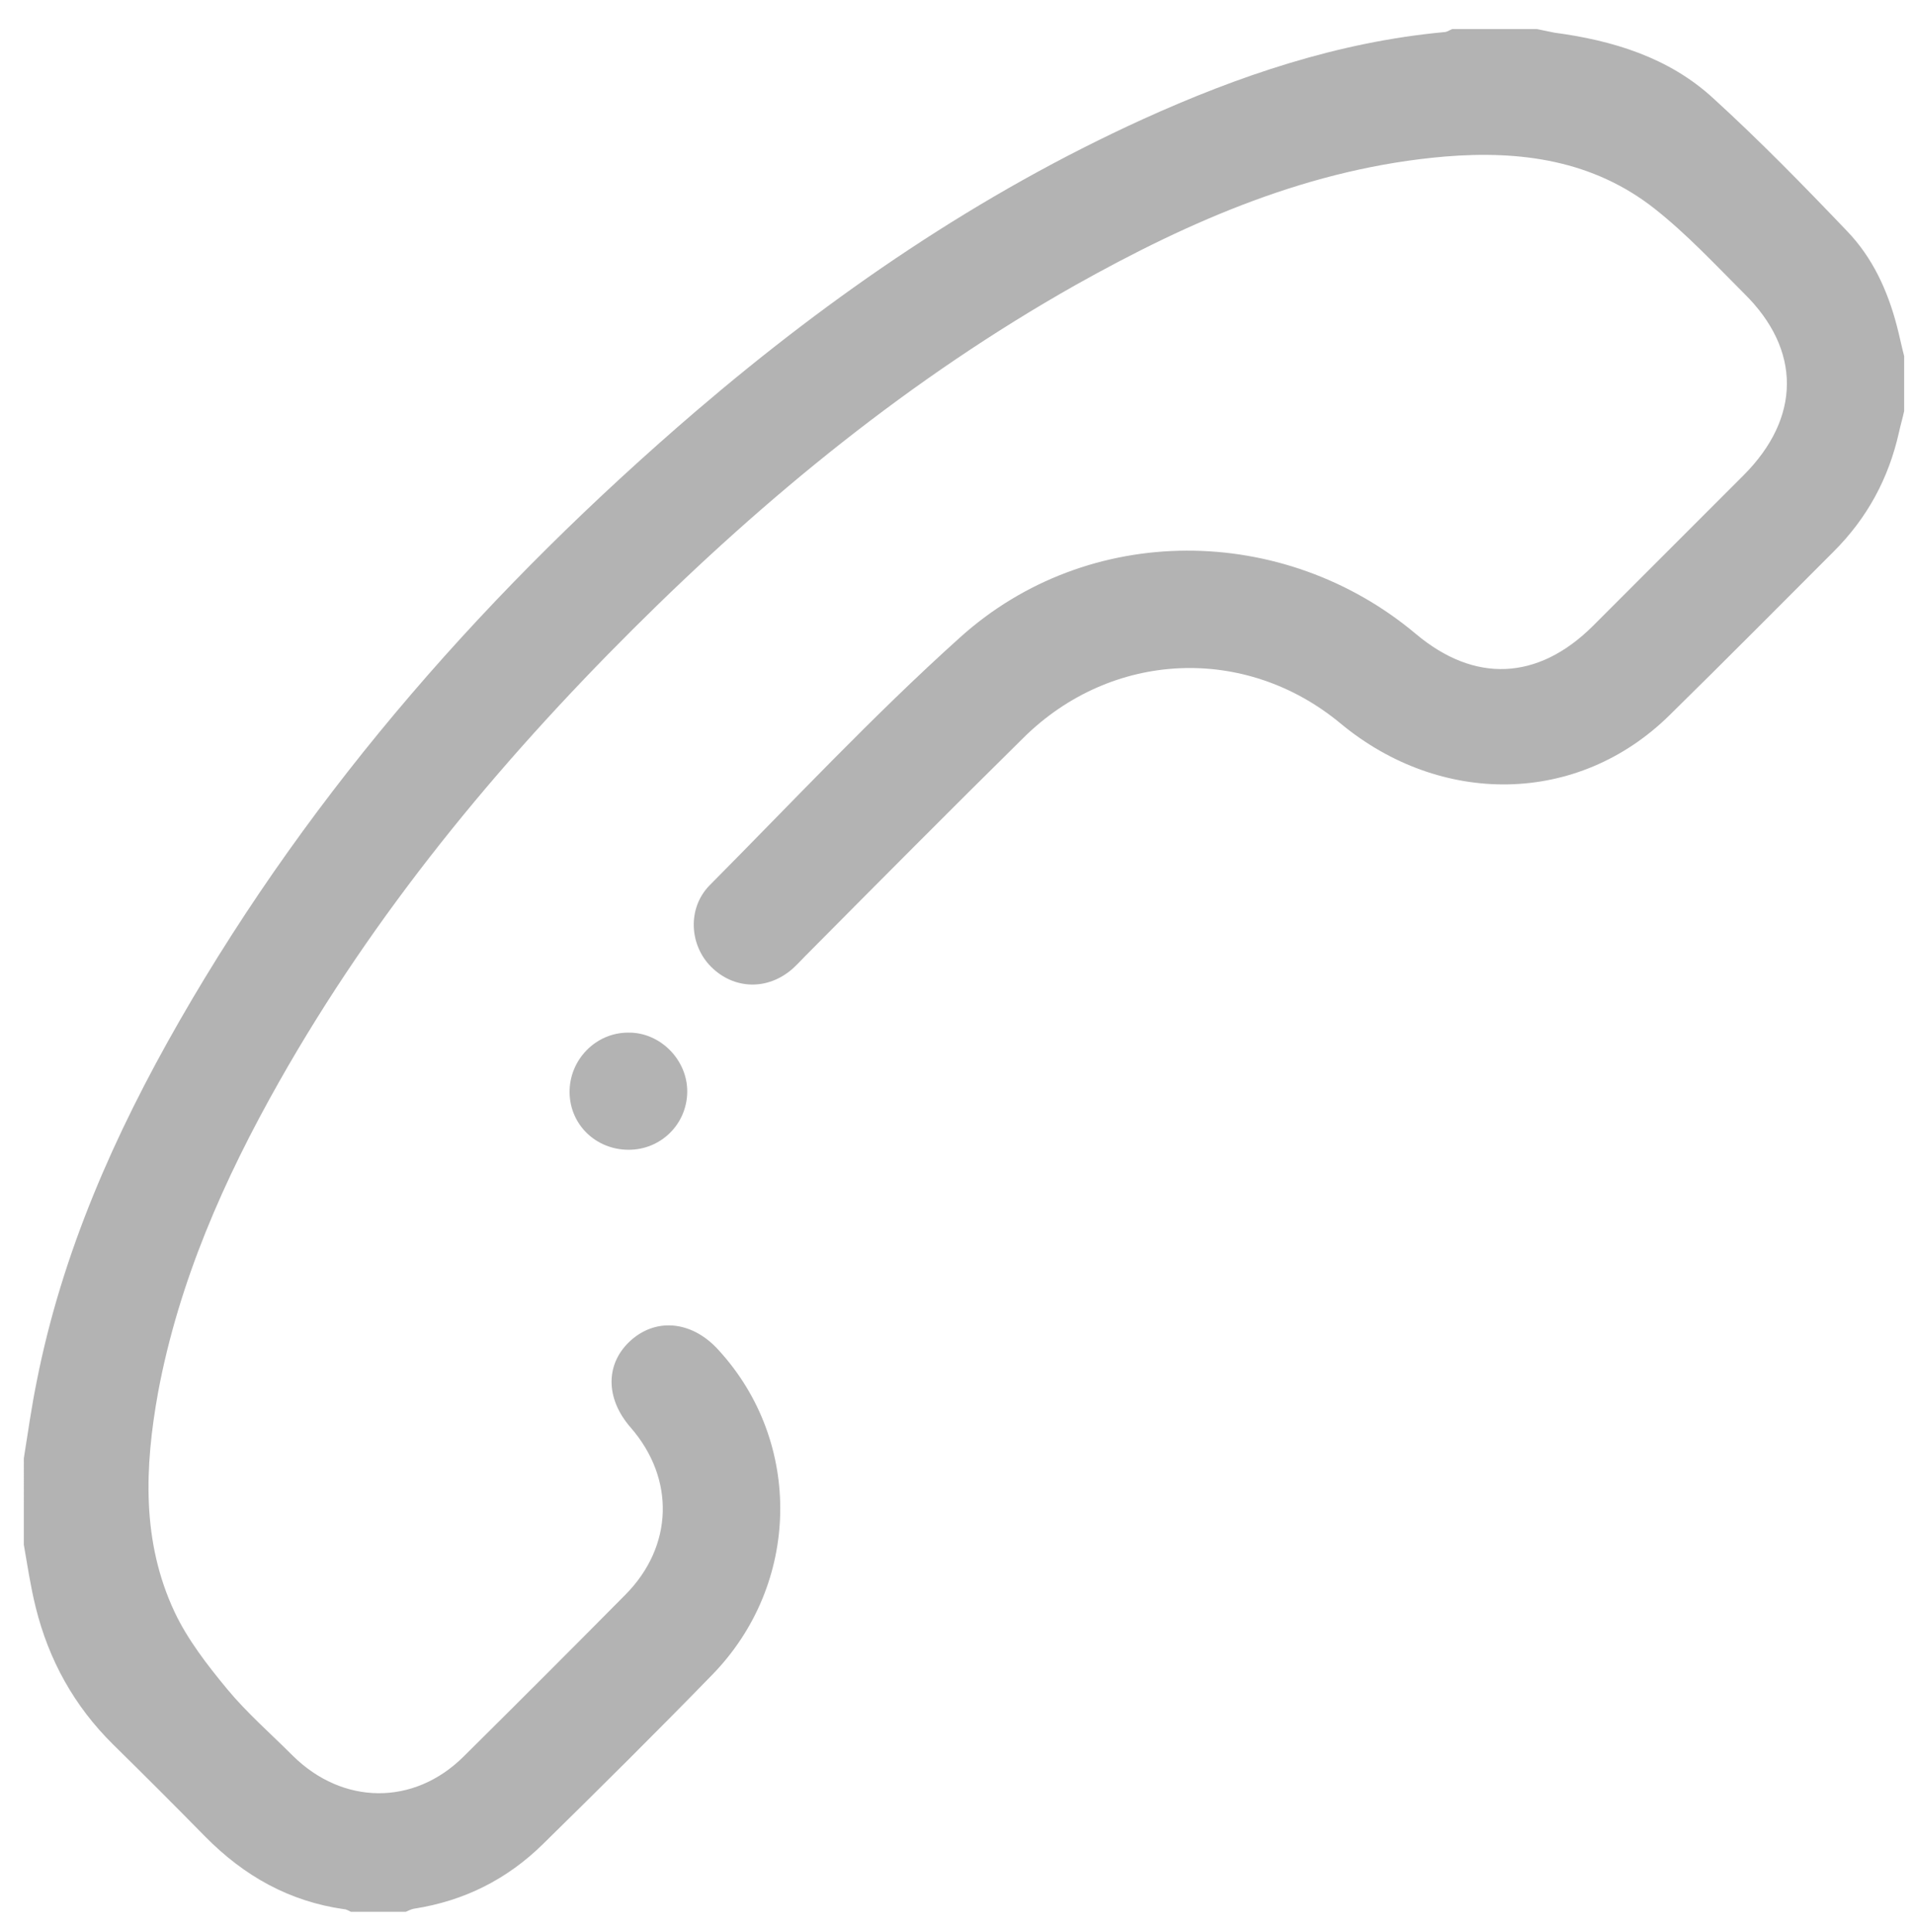 <?xml version="1.0" encoding="utf-8"?>
<!-- Generator: Adobe Illustrator 18.0.0, SVG Export Plug-In . SVG Version: 6.00 Build 0)  -->
<!DOCTYPE svg PUBLIC "-//W3C//DTD SVG 1.1//EN" "http://www.w3.org/Graphics/SVG/1.1/DTD/svg11.dtd">
<svg version="1.1" id="Слой_1" xmlns="http://www.w3.org/2000/svg" xmlns:xlink="http://www.w3.org/1999/xlink" x="0px" y="0px"
	 viewBox="0 0 369.3 372.7" enable-background="new 0 0 369.3 372.7" xml:space="preserve">
<g opacity="0.3">
	<path fill-rule="evenodd" clip-rule="evenodd" d="M4.6,281.3c0.8-5,1.5-10,2.5-14.9c4.9-24.8,15-47.6,27.5-69.4
		c26-45.3,60.2-83.8,99.7-117.7c26.3-22.5,54.6-41.9,86.2-56.3c18.5-8.4,37.7-14.9,58.1-16.8c0.6,0,1.1-0.4,1.6-0.6
		c5.4,0,10.9,0,16.3,0c1.1,0.2,2.3,0.5,3.4,0.7c11.3,1.5,22.1,4.8,30.6,12.6c9,8.2,17.5,16.9,25.9,25.7c4.9,5.1,7.8,11.4,9.6,18.3
		c0.5,1.9,0.9,3.9,1.4,5.8c0,3.5,0,7.1,0,10.6c-0.3,1.4-0.7,2.7-1,4.1c-2,8.9-6.1,16.5-12.6,23c-10.5,10.5-21,21.1-31.6,31.5
		c-17.8,17.6-44.3,17.6-63.5,1.7c-18.4-15.3-44.2-14.1-61.2,2.7c-14.1,13.9-28.1,28-42.1,42.1c-0.8,0.8-1.6,1.7-2.5,2.5
		c-4.8,4.2-11.3,4-15.7-0.4c-4.2-4.2-4.6-11.3-0.3-15.7c16-16.1,31.5-32.7,48.3-47.8c24.8-22.4,62.5-22.1,88-0.7
		c11.3,9.5,23.5,9,34.1-1.5c9.7-9.7,19.4-19.4,29.1-29.1c11.1-11.1,11.2-24.2,0.1-35.1c-5.6-5.6-11-11.4-17.2-16.3
		c-11.9-9.4-25.9-11.3-40.5-10.1c-25.9,2.2-49,12.3-71.3,24.8c-31.7,17.9-59.6,40.7-85.3,66.3c-26.4,26.3-49.9,54.8-68.3,87.3
		c-10.7,18.9-19.4,38.6-23.4,60c-2.6,14.4-3.2,28.8,3.2,42.4c2.5,5.3,6.3,10.2,10.1,14.8c3.8,4.6,8.4,8.6,12.7,12.9
		c9.6,9.5,23.3,9.7,32.9,0.2c10.5-10.4,20.9-20.8,31.3-31.3c9.2-9.3,9.6-22.3,1-32.2c-5-5.7-4.9-12.5,0.1-16.9
		c5-4.4,11.9-3.6,16.9,2c16.2,17.7,15.8,45.1-1.3,62.6c-10.7,11-21.6,21.8-32.6,32.6c-6.9,6.8-15.2,11-24.9,12.5
		c-0.6,0.1-1.1,0.4-1.6,0.6c-3.5,0-7.1,0-10.6,0c-0.4-0.2-0.9-0.5-1.3-0.5c-10.6-1.5-19.3-6.4-26.8-14c-5.9-6-11.8-11.9-17.8-17.8
		c-7.5-7.4-12.4-16.3-14.9-26.4c-1-4-1.6-8.1-2.3-12.1C4.6,292.1,4.6,286.7,4.6,281.3z"/>
	<path fill-rule="evenodd" clip-rule="evenodd" d="M121.3,221.8c-6.3,0-11.3-4.8-11.4-11c-0.1-6.3,5-11.6,11.3-11.6
		c6.2-0.1,11.5,5.3,11.4,11.5C132.5,216.9,127.5,221.8,121.3,221.8z"/>
</g>
</svg>
